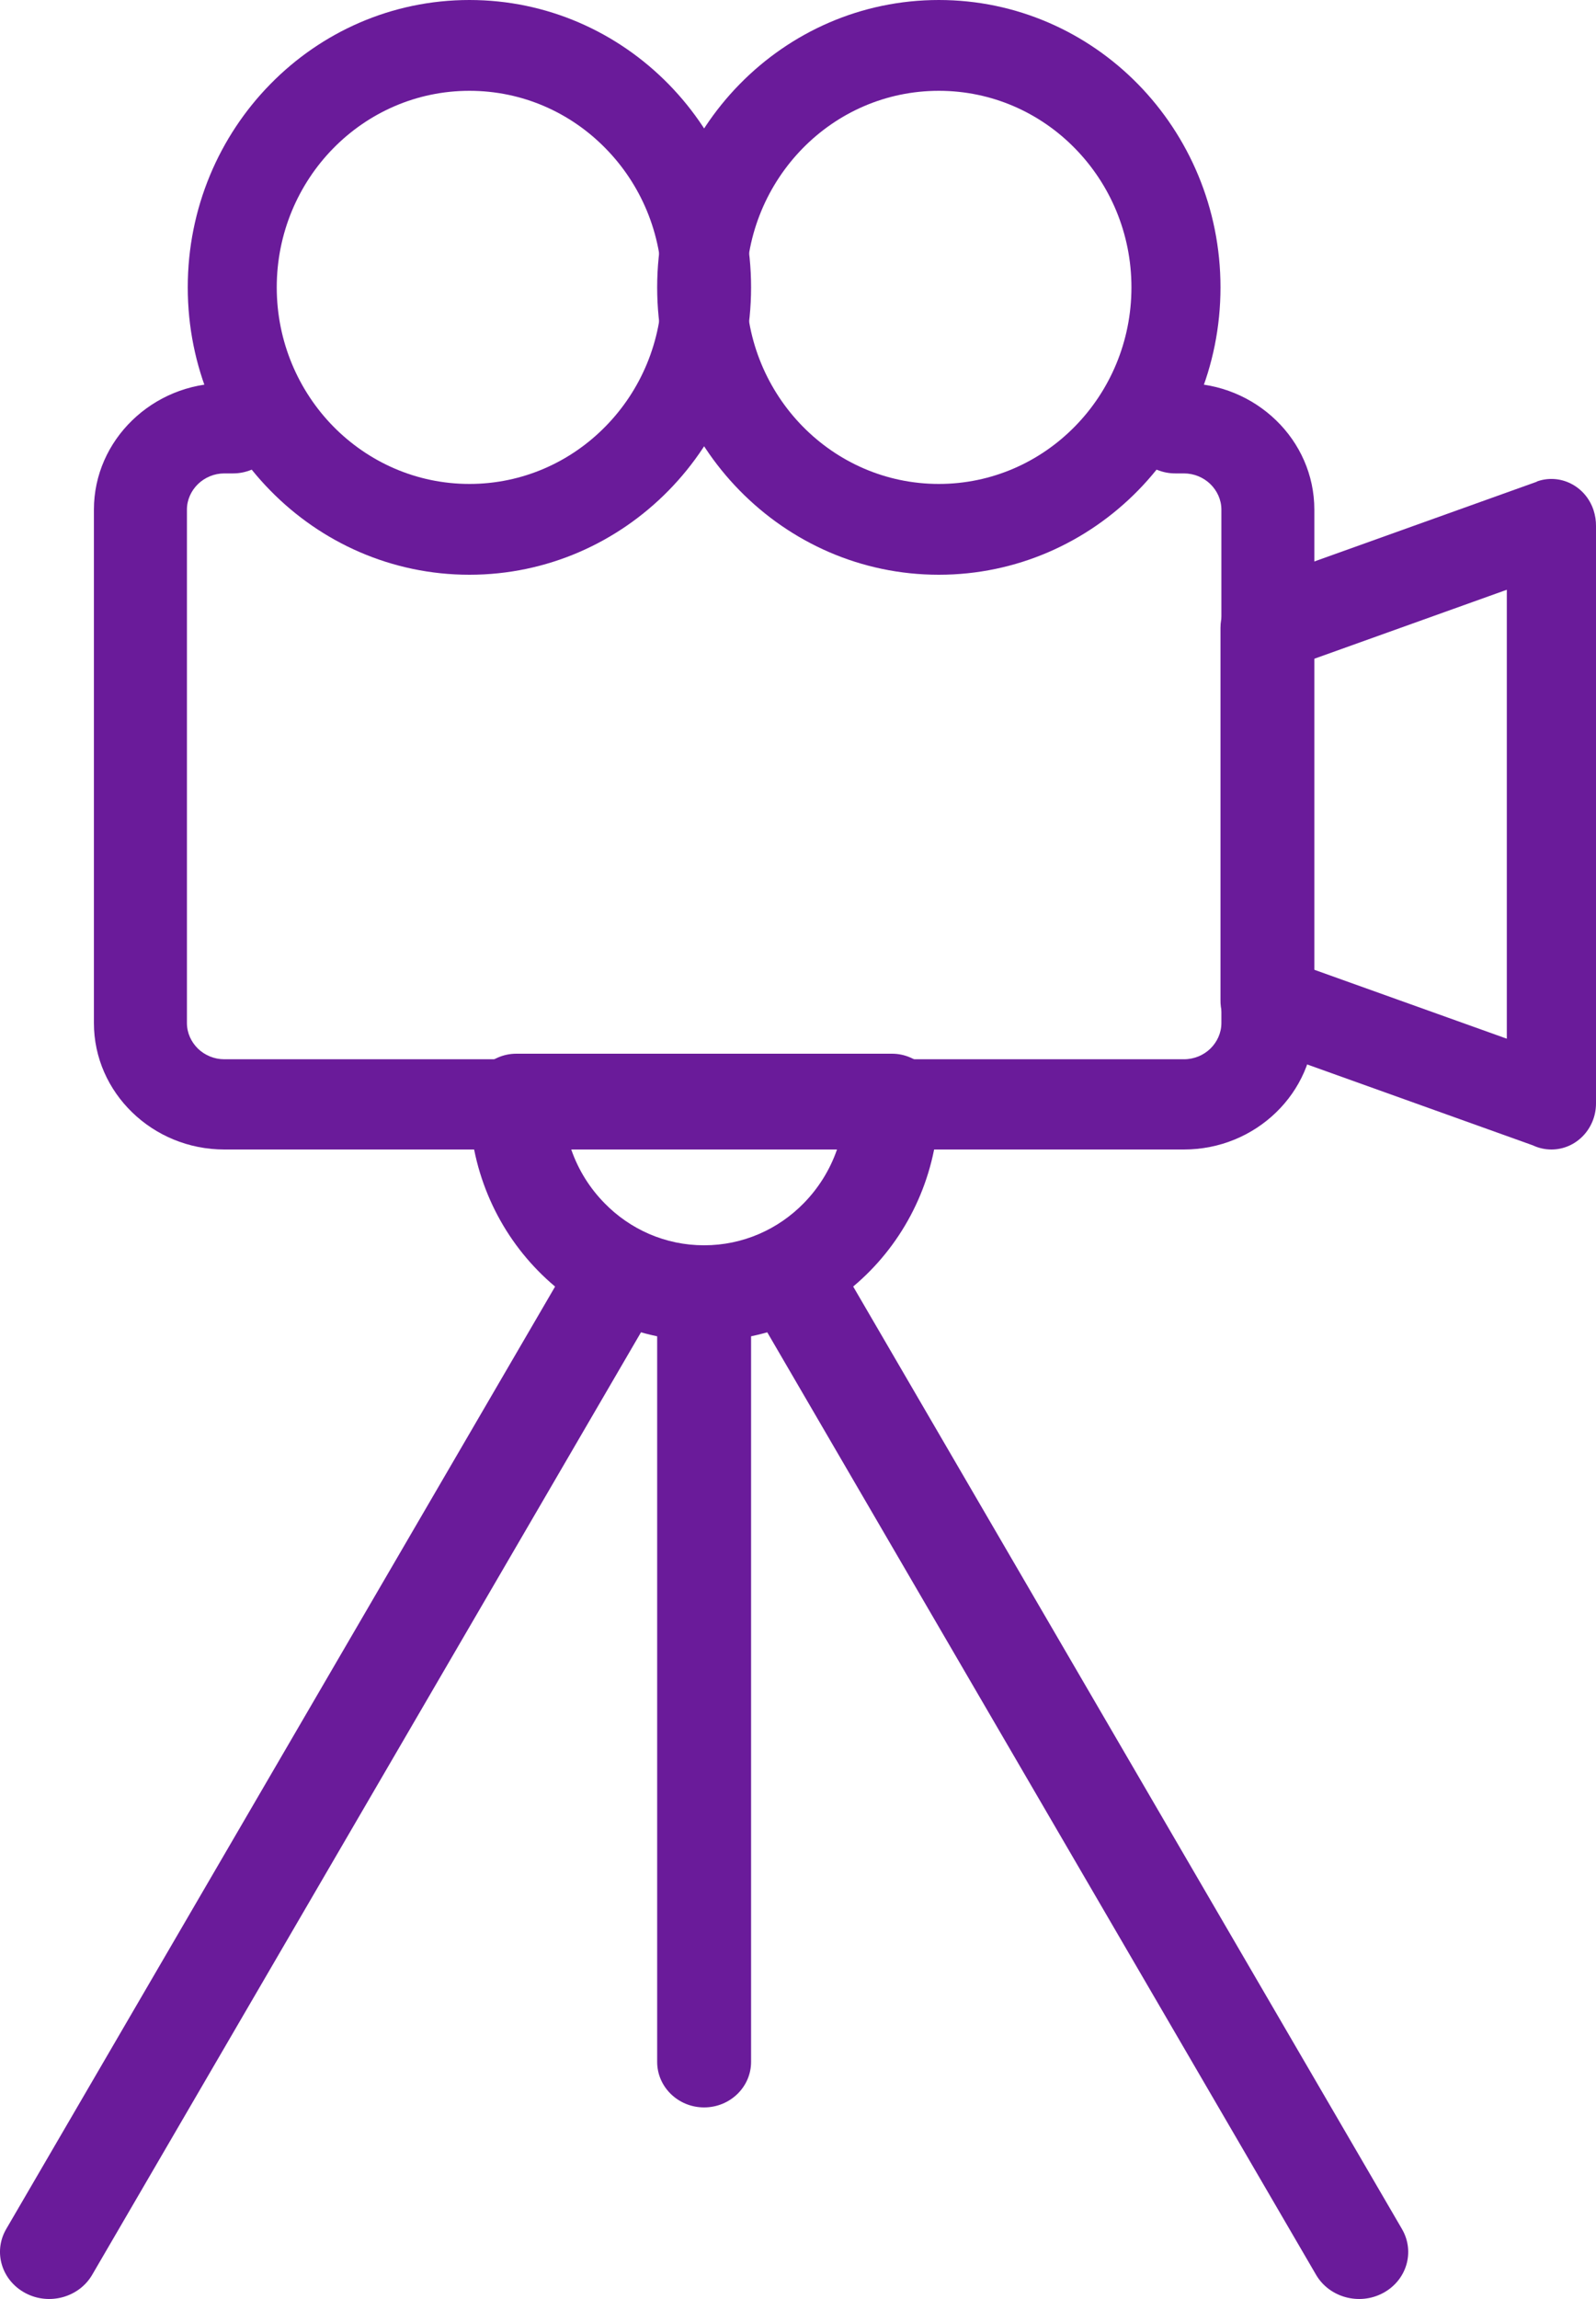 <?xml version="1.0" encoding="UTF-8"?>
<svg width="25px" height="36px" viewBox="0 0 25 36" version="1.1" xmlns="http://www.w3.org/2000/svg" xmlns:xlink="http://www.w3.org/1999/xlink">
    <!-- Generator: Sketch 55.1 (78136) - https://sketchapp.com -->
    <title>media</title>
    <desc>Created with Sketch.</desc>
    <g id="SCALEWORK-WEBSITE-WIP" stroke="none" stroke-width="1" fill="none" fill-rule="evenodd">
        <g id="SCALEWORK-Desktop-Solutions" transform="translate(-209, -3057)" fill="#6A1B9A">
            <g id="04-Past-solutions" transform="translate(130, 2182)">
                <g id="Industry-Icons" transform="translate(41, 539)">
                    <g id="media" transform="translate(38, 336)">
                        <path d="M18.409,6 C18.007,6 17.68,6.317 17.68,6.707 C17.68,7.096 18.007,7.413 18.409,7.413 L18.545,7.413 C18.706,7.413 18.852,7.477 18.959,7.58 C19.065,7.684 19.132,7.825 19.132,7.98 L19.132,16.02 C19.132,16.175 19.065,16.317 18.959,16.421 C18.852,16.524 18.706,16.587 18.545,16.587 L3.514,16.587 C3.354,16.587 3.208,16.524 3.101,16.421 C2.995,16.317 2.928,16.175 2.928,16.02 L2.928,7.98 C2.928,7.825 2.995,7.684 3.101,7.58 C3.208,7.477 3.354,7.413 3.514,7.413 L3.651,7.413 C4.053,7.413 4.379,7.096 4.379,6.707 C4.379,6.317 4.053,6 3.651,6 L3.514,6 C2.951,6 2.441,6.223 2.071,6.582 C1.701,6.94 1.471,7.435 1.471,7.98 L1.471,16.02 C1.471,16.566 1.701,17.061 2.071,17.419 C2.441,17.778 2.951,18 3.514,18 L18.545,18 C19.108,18 19.619,17.778 19.989,17.419 C20.359,17.061 20.588,16.566 20.588,16.02 L20.588,7.98 C20.588,7.435 20.359,6.94 19.989,6.582 C19.619,6.223 19.108,6 18.545,6 L18.409,6 Z" id="Fill-1"></path>
                        <path d="M9.486,2.324 C8.941,1.766 8.187,1.422 7.353,1.422 C6.52,1.422 5.766,1.766 5.219,2.324 C4.674,2.88 4.335,3.65 4.335,4.5 C4.335,5.349 4.674,6.119 5.219,6.676 C5.766,7.233 6.52,7.578 7.353,7.578 C8.187,7.578 8.941,7.233 9.486,6.676 C10.033,6.119 10.37,5.349 10.37,4.5 C10.37,3.65 10.033,2.88 9.486,2.324 M7.353,0 C8.571,0 9.674,0.503 10.473,1.318 C11.271,2.132 11.765,3.257 11.765,4.5 C11.765,5.742 11.271,6.868 10.473,7.681 C9.674,8.496 8.571,9 7.353,9 C6.135,9 5.032,8.496 4.234,7.681 C3.435,6.868 2.941,5.742 2.941,4.5 C2.941,3.257 3.435,2.132 4.234,1.318 C5.032,0.503 6.135,0 7.353,0" id="Fill-3"></path>
                        <path d="M11.586,1.318 C12.385,0.503 13.487,0 14.706,0 C15.923,0 17.027,0.503 17.826,1.318 C18.623,2.132 19.118,3.258 19.118,4.5 C19.118,5.743 18.623,6.868 17.826,7.681 C17.027,8.496 15.923,9 14.706,9 C13.487,9 12.385,8.496 11.586,7.681 C10.788,6.868 10.294,5.743 10.294,4.5 C10.294,3.258 10.788,2.132 11.586,1.318 M14.706,1.422 C13.872,1.422 13.118,1.766 12.572,2.324 C12.027,2.881 11.688,3.65 11.688,4.5 C11.688,5.349 12.027,6.12 12.572,6.676 C13.118,7.233 13.872,7.578 14.706,7.578 C15.539,7.578 16.294,7.233 16.839,6.676 C17.385,6.12 17.723,5.349 17.723,4.5 C17.723,3.65 17.385,2.881 16.839,2.324 C16.294,1.766 15.539,1.422 14.706,1.422" id="Fill-5"></path>
                        <path d="M23.603,9.235 L20.513,10.342 L20.513,15.159 L23.603,16.265 L23.603,9.235 Z M19.65,9.128 L24.074,7.543 L24.073,7.54 C24.437,7.409 24.835,7.609 24.961,7.987 C24.988,8.07 25.001,8.155 25,8.238 L25,17.278 C25,17.677 24.687,18 24.302,18 C24.198,18 24.099,17.977 24.011,17.935 L19.59,16.351 L19.816,15.669 L19.588,16.353 C19.294,16.248 19.112,15.96 19.118,15.655 L19.118,9.831 C19.118,9.49 19.345,9.204 19.65,9.128 L19.65,9.128 Z" id="Fill-7"></path>
                        <path d="M13.111,18 L11.029,18 L8.948,18 C9.059,18.321 9.239,18.606 9.47,18.841 C9.868,19.249 10.42,19.5 11.029,19.5 C11.639,19.5 12.191,19.249 12.59,18.841 C12.82,18.606 13,18.321 13.111,18 L13.111,18 Z M11.029,16.5 L13.972,16.5 C14.377,16.5 14.706,16.836 14.706,17.25 C14.706,18.284 14.294,19.224 13.629,19.901 C12.963,20.58 12.045,21 11.029,21 C10.014,21 9.095,20.58 8.43,19.901 C7.765,19.224 7.353,18.284 7.353,17.25 C7.353,16.836 7.682,16.5 8.088,16.5 L11.029,16.5 Z" id="Fill-10"></path>
                        <path d="M10.197,20.594 C10.404,20.238 10.269,19.791 9.898,19.593 C9.526,19.395 9.058,19.523 8.851,19.879 L0.097,34.905 C-0.11,35.261 0.025,35.709 0.397,35.907 C0.768,36.105 1.237,35.976 1.444,35.621 L10.197,20.594 Z" id="Fill-12"></path>
                        <path d="M13.209,19.879 C13.002,19.523 12.533,19.395 12.162,19.593 C11.789,19.791 11.655,20.239 11.862,20.594 L20.615,35.621 C20.822,35.976 21.292,36.105 21.663,35.907 C22.035,35.709 22.168,35.261 21.961,34.905 L13.209,19.879 Z" id="Fill-15"></path>
                        <path d="M11.765,20.215 C11.765,19.821 11.435,19.5 11.029,19.5 C10.624,19.5 10.294,19.821 10.294,20.215 L10.294,32.287 C10.294,32.681 10.624,33 11.029,33 C11.435,33 11.765,32.681 11.765,32.287 L11.765,20.215 Z" id="Fill-18"></path>
                    </g>
                </g>
            </g>
        </g>
    </g>
</svg>